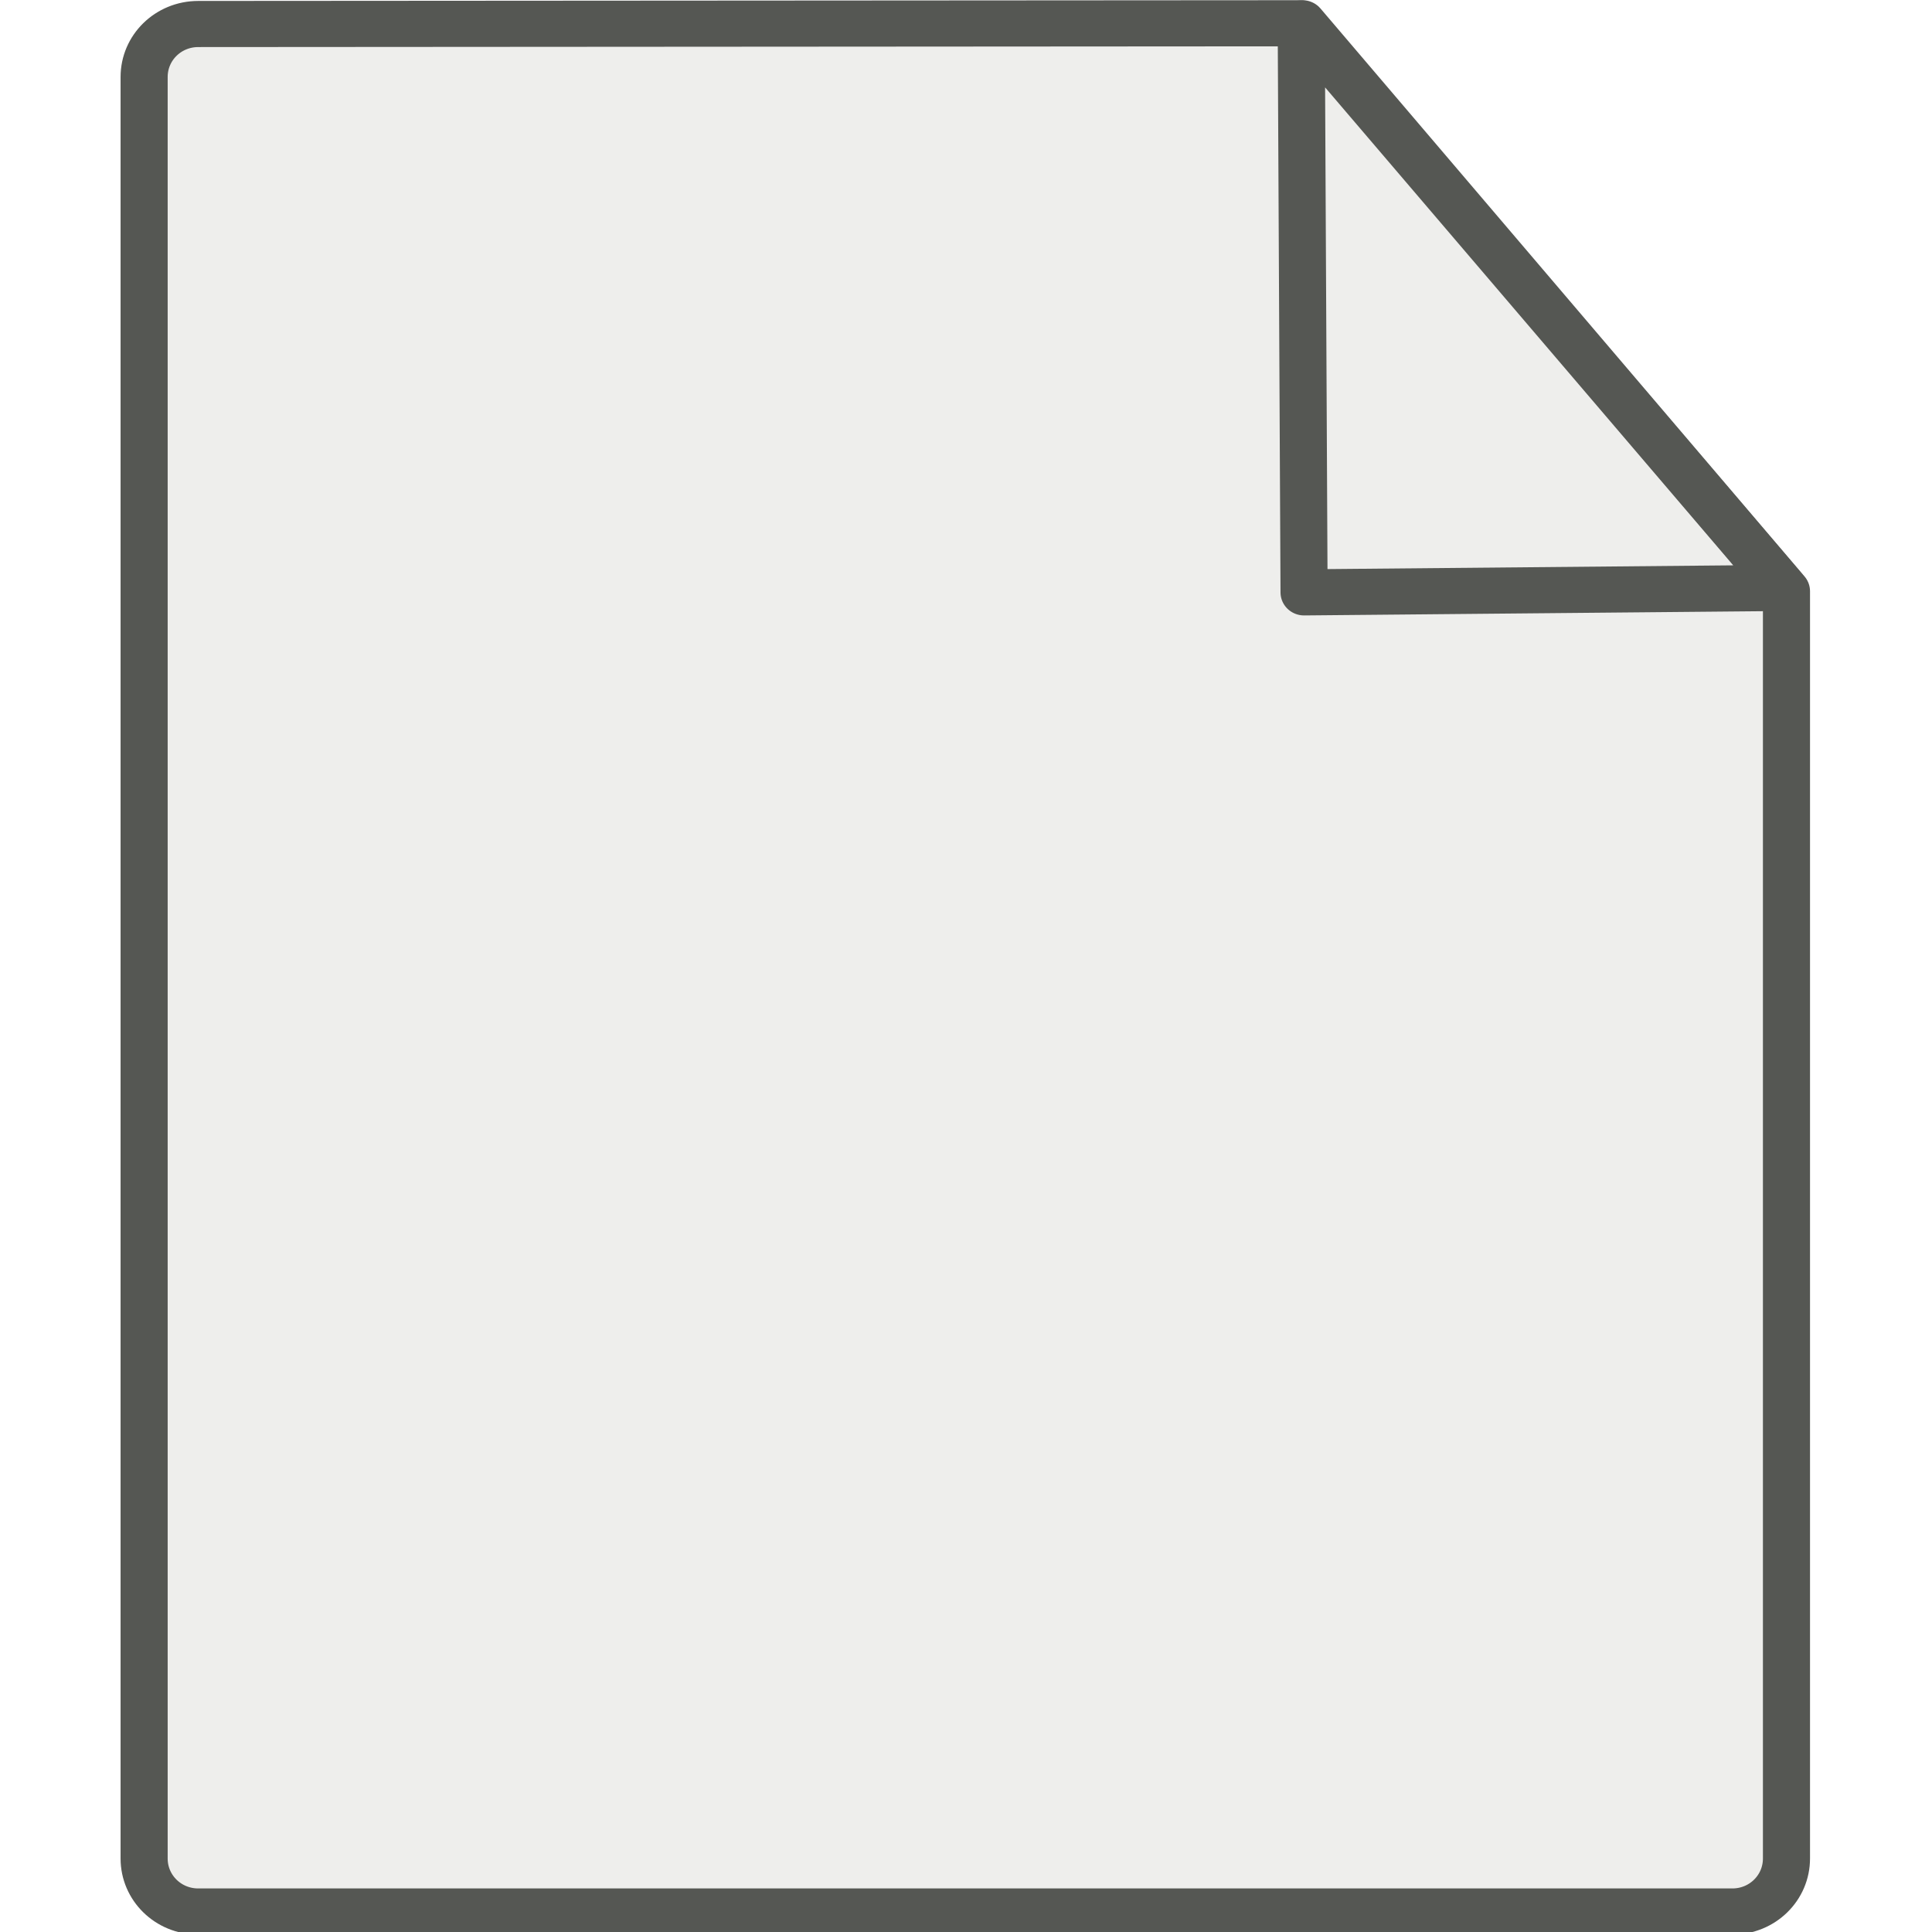 <?xml version="1.0" encoding="UTF-8" standalone="no"?>
<svg
   xmlns:dc="http://purl.org/dc/elements/1.1/"
   xmlns:cc="http://creativecommons.org/ns#"
   xmlns:rdf="http://www.w3.org/1999/02/22-rdf-syntax-ns#"
   xmlns:svg="http://www.w3.org/2000/svg"
   xmlns="http://www.w3.org/2000/svg"
   xmlns:sodipodi="http://sodipodi.sourceforge.net/DTD/sodipodi-0.dtd"
   xmlns:inkscape="http://www.inkscape.org/namespaces/inkscape"
   version="1.1"
   width="16"
   height="16"
   id="svg2"
   viewBox="0 0 16 16"
   inkscape:version="0.92pre1 unknown"
   sodipodi:docname="gimp-document.svg">
  <sodipodi:namedview
     pagecolor="#ffffff"
     bordercolor="#666666"
     borderopacity="1"
     objecttolerance="10"
     gridtolerance="10"
     guidetolerance="10"
     inkscape:pageopacity="0"
     inkscape:pageshadow="2"
     inkscape:window-width="1346"
     inkscape:window-height="939"
     id="namedview1699"
     showgrid="true"
     inkscape:zoom="11.5218"
     inkscape:cx="-10.013799"
     inkscape:cy="9.2855233"
     inkscape:window-x="50"
     inkscape:window-y="77"
     inkscape:window-maximized="0"
     inkscape:current-layer="svg2"
     showguides="true">
    <inkscape:grid
       type="xygrid"
       id="grid3362" />
  </sodipodi:namedview>
  <defs
     id="defs7386" />
  <g
     id="g4179">
    <g
       transform="matrix(0.39,0,0,0.382,-1.382,-1.194)"
       id="g1978"
       style="display:inline">
      <path
         inkscape:connector-curvature="0"
         style="color:#000000;display:block;overflow:visible;visibility:visible;fill:#eeeeec;fill-opacity:1;fill-rule:nonzero;stroke:#555753;stroke-width:1;stroke-linecap:round;stroke-linejoin:round;stroke-miterlimit:4;stroke-dashoffset:0;stroke-opacity:1;marker:none;marker-start:none;marker-mid:none;marker-end:none;stroke-dasharray:none"
         d="m 7.753,3.646 23.447,-0.016 10.279,12.313 4e-6,27.474 c 0,0.637 -0.512,1.149 -1.149,1.149 l -32.577,0 c -0.637,0 -1.149,-0.512 -1.149,-1.149 l 0,-38.622 c 0,-0.637 0.512,-1.149 1.149,-1.149 z"
         id="rect15391" />
      <path
         inkscape:connector-curvature="0"
         style="color:#000000;display:block;overflow:visible;visibility:visible;opacity:1;fill:url(#radialGradient1996);fill-opacity:1;fill-rule:nonzero;stroke:#555753;stroke-width:1;stroke-linecap:butt;stroke-linejoin:round;stroke-miterlimit:4;stroke-dasharray:none;stroke-dashoffset:0;stroke-opacity:1;marker:none;marker-start:none;marker-mid:none;marker-end:none"
         d="M 41.411,15.872 31.175,3.635 31.235,15.968 Z"
         id="path2210" />
      <path
         inkscape:connector-curvature="0"
         id="path2247"
         d="m 39.122,14.816 -6.925,-8.379 0.042,8.256 z"
         style="color:#000000;display:inline;overflow:visible;visibility:visible;opacity:1;fill:#eeeeec;fill-opacity:1;fill-rule:evenodd;stroke:url(#linearGradient3976);stroke-width:1;stroke-linecap:butt;stroke-linejoin:miter;stroke-miterlimit:4;stroke-dasharray:none;stroke-dashoffset:0;stroke-opacity:1;marker:none;marker-start:none;marker-mid:none;marker-end:none" />
    </g>
    <rect
       ry="0.34"
       y="7.3287893e-06"
       x="0"
       height="16"
       width="16"
       id="rect4010"
       style="color:#000000;clip-rule:nonzero;display:inline;overflow:visible;visibility:visible;opacity:1;isolation:auto;mix-blend-mode:normal;color-interpolation:sRGB;color-interpolation-filters:linearRGB;solid-color:#000000;solid-opacity:1;fill:none;fill-opacity:1;fill-rule:nonzero;stroke:none;stroke-width:0.395;stroke-linecap:round;stroke-linejoin:miter;stroke-miterlimit:4;stroke-dasharray:none;stroke-dashoffset:0;stroke-opacity:1;color-rendering:auto;image-rendering:auto;shape-rendering:auto;text-rendering:auto;enable-background:accumulate"
       rx="0.344" />
  </g>
</svg>
